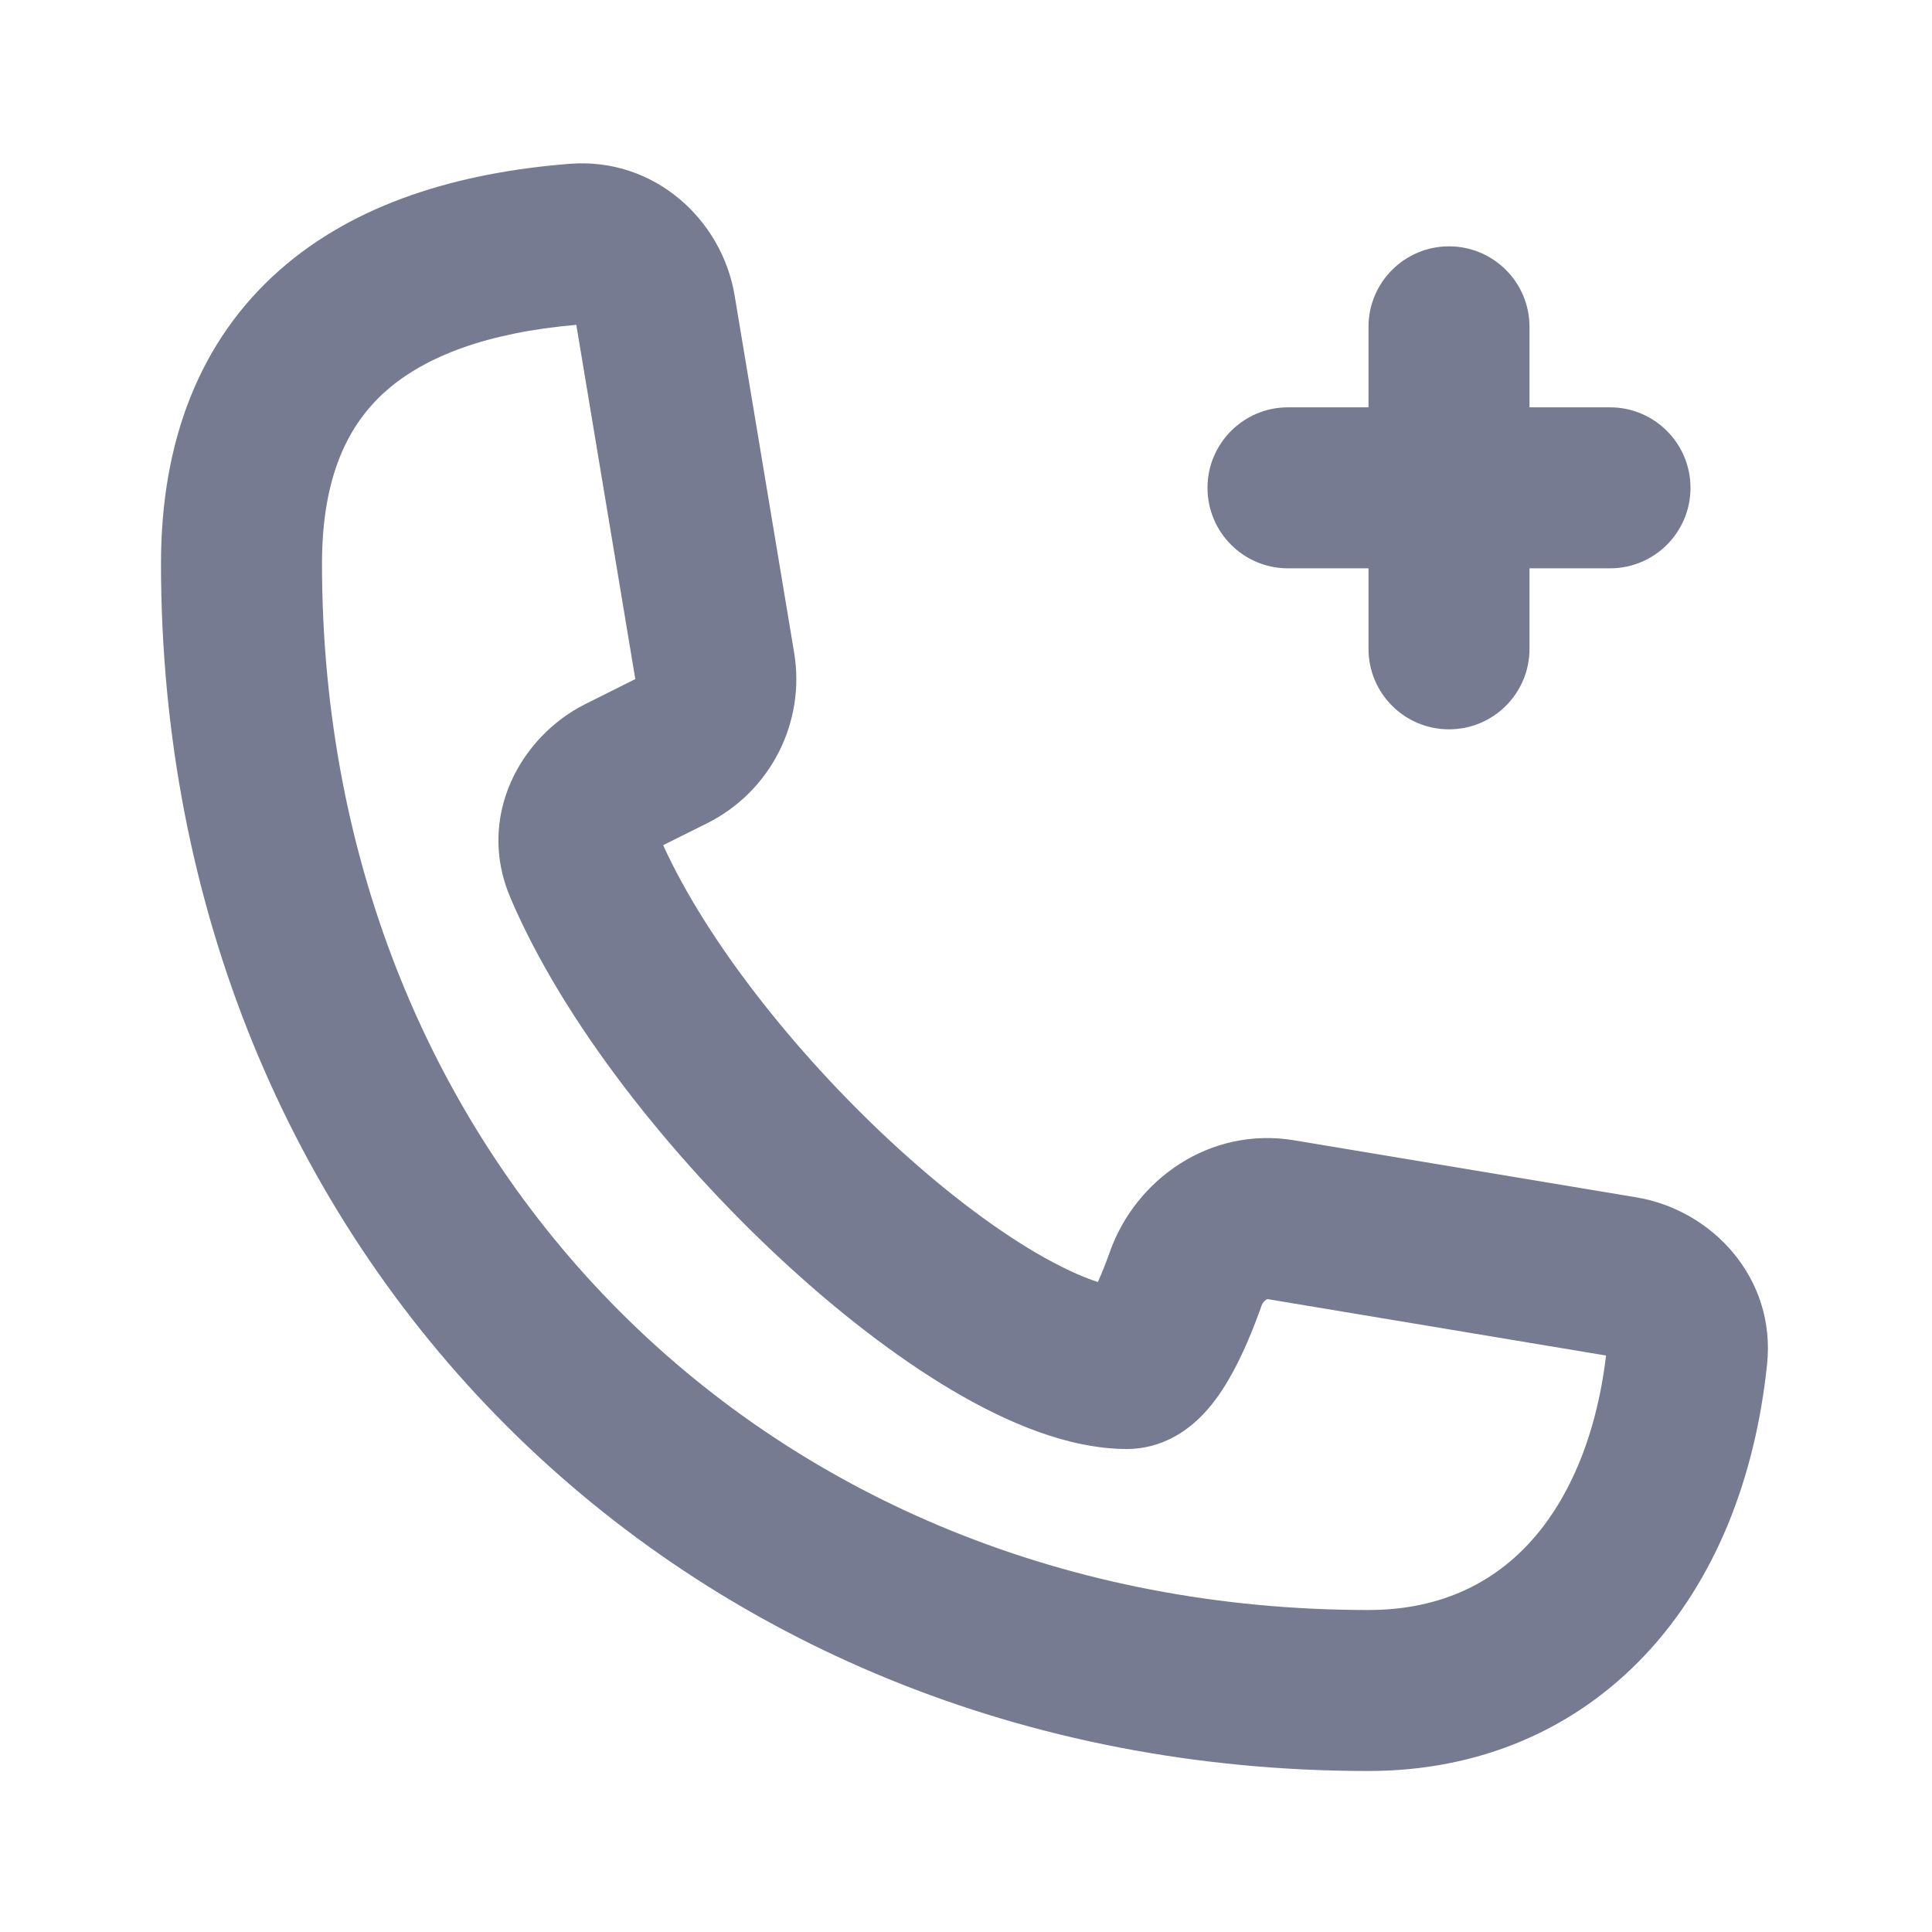 <svg width="24" height="24" viewBox="0 0 24 24" fill="none" xmlns="http://www.w3.org/2000/svg">
<path fill-rule="evenodd" clip-rule="evenodd" d="M9.126 3.671C8.969 2.729 8.13 1.952 7.075 2.035C5.699 2.144 4.416 2.521 3.467 3.361C2.487 4.229 2 5.469 2 7C2 15.56 8.44 22 17 22C18.373 22 19.564 21.487 20.44 20.554C21.302 19.636 21.802 18.375 21.951 16.951C22.065 15.872 21.264 15.03 20.329 14.874L16.075 14.165C15.029 13.991 14.107 14.653 13.789 15.546C13.738 15.688 13.687 15.818 13.638 15.926C13.436 15.86 13.173 15.742 12.849 15.551C12.3 15.226 11.681 14.752 11.063 14.178C9.86 13.061 8.773 11.675 8.238 10.499L8.787 10.225C9.572 9.832 10.009 8.973 9.865 8.107L9.126 3.671ZM4.793 4.858C5.28 4.427 6.05 4.132 7.159 4.035L7.892 8.436L7.27 8.747C6.466 9.149 5.913 10.146 6.339 11.149C6.998 12.699 8.331 14.371 9.703 15.644C10.396 16.288 11.129 16.857 11.832 17.273C12.504 17.67 13.271 18 14 18C14.436 18 14.739 17.769 14.89 17.625C15.051 17.472 15.171 17.294 15.256 17.149C15.43 16.855 15.57 16.506 15.672 16.218C15.685 16.184 15.707 16.159 15.728 16.146C15.737 16.14 15.743 16.139 15.745 16.138L15.746 16.138L15.746 16.138L19.951 16.839C19.825 17.889 19.462 18.673 18.982 19.185C18.5 19.698 17.845 20 17 20C9.544 20 4 14.456 4 7C4 5.914 4.328 5.27 4.793 4.858ZM18 3.06C18.552 3.06 19 3.508 19 4.06V5.06H20C20.552 5.06 21 5.508 21 6.06C21 6.613 20.552 7.06 20 7.06H19V8.06C19 8.613 18.552 9.06 18 9.06C17.448 9.06 17 8.613 17 8.06V7.06H16C15.448 7.06 15 6.613 15 6.06C15 5.508 15.448 5.06 16 5.06H17V4.06C17 3.508 17.448 3.06 18 3.06Z" fill="#777B92"/>
</svg>
